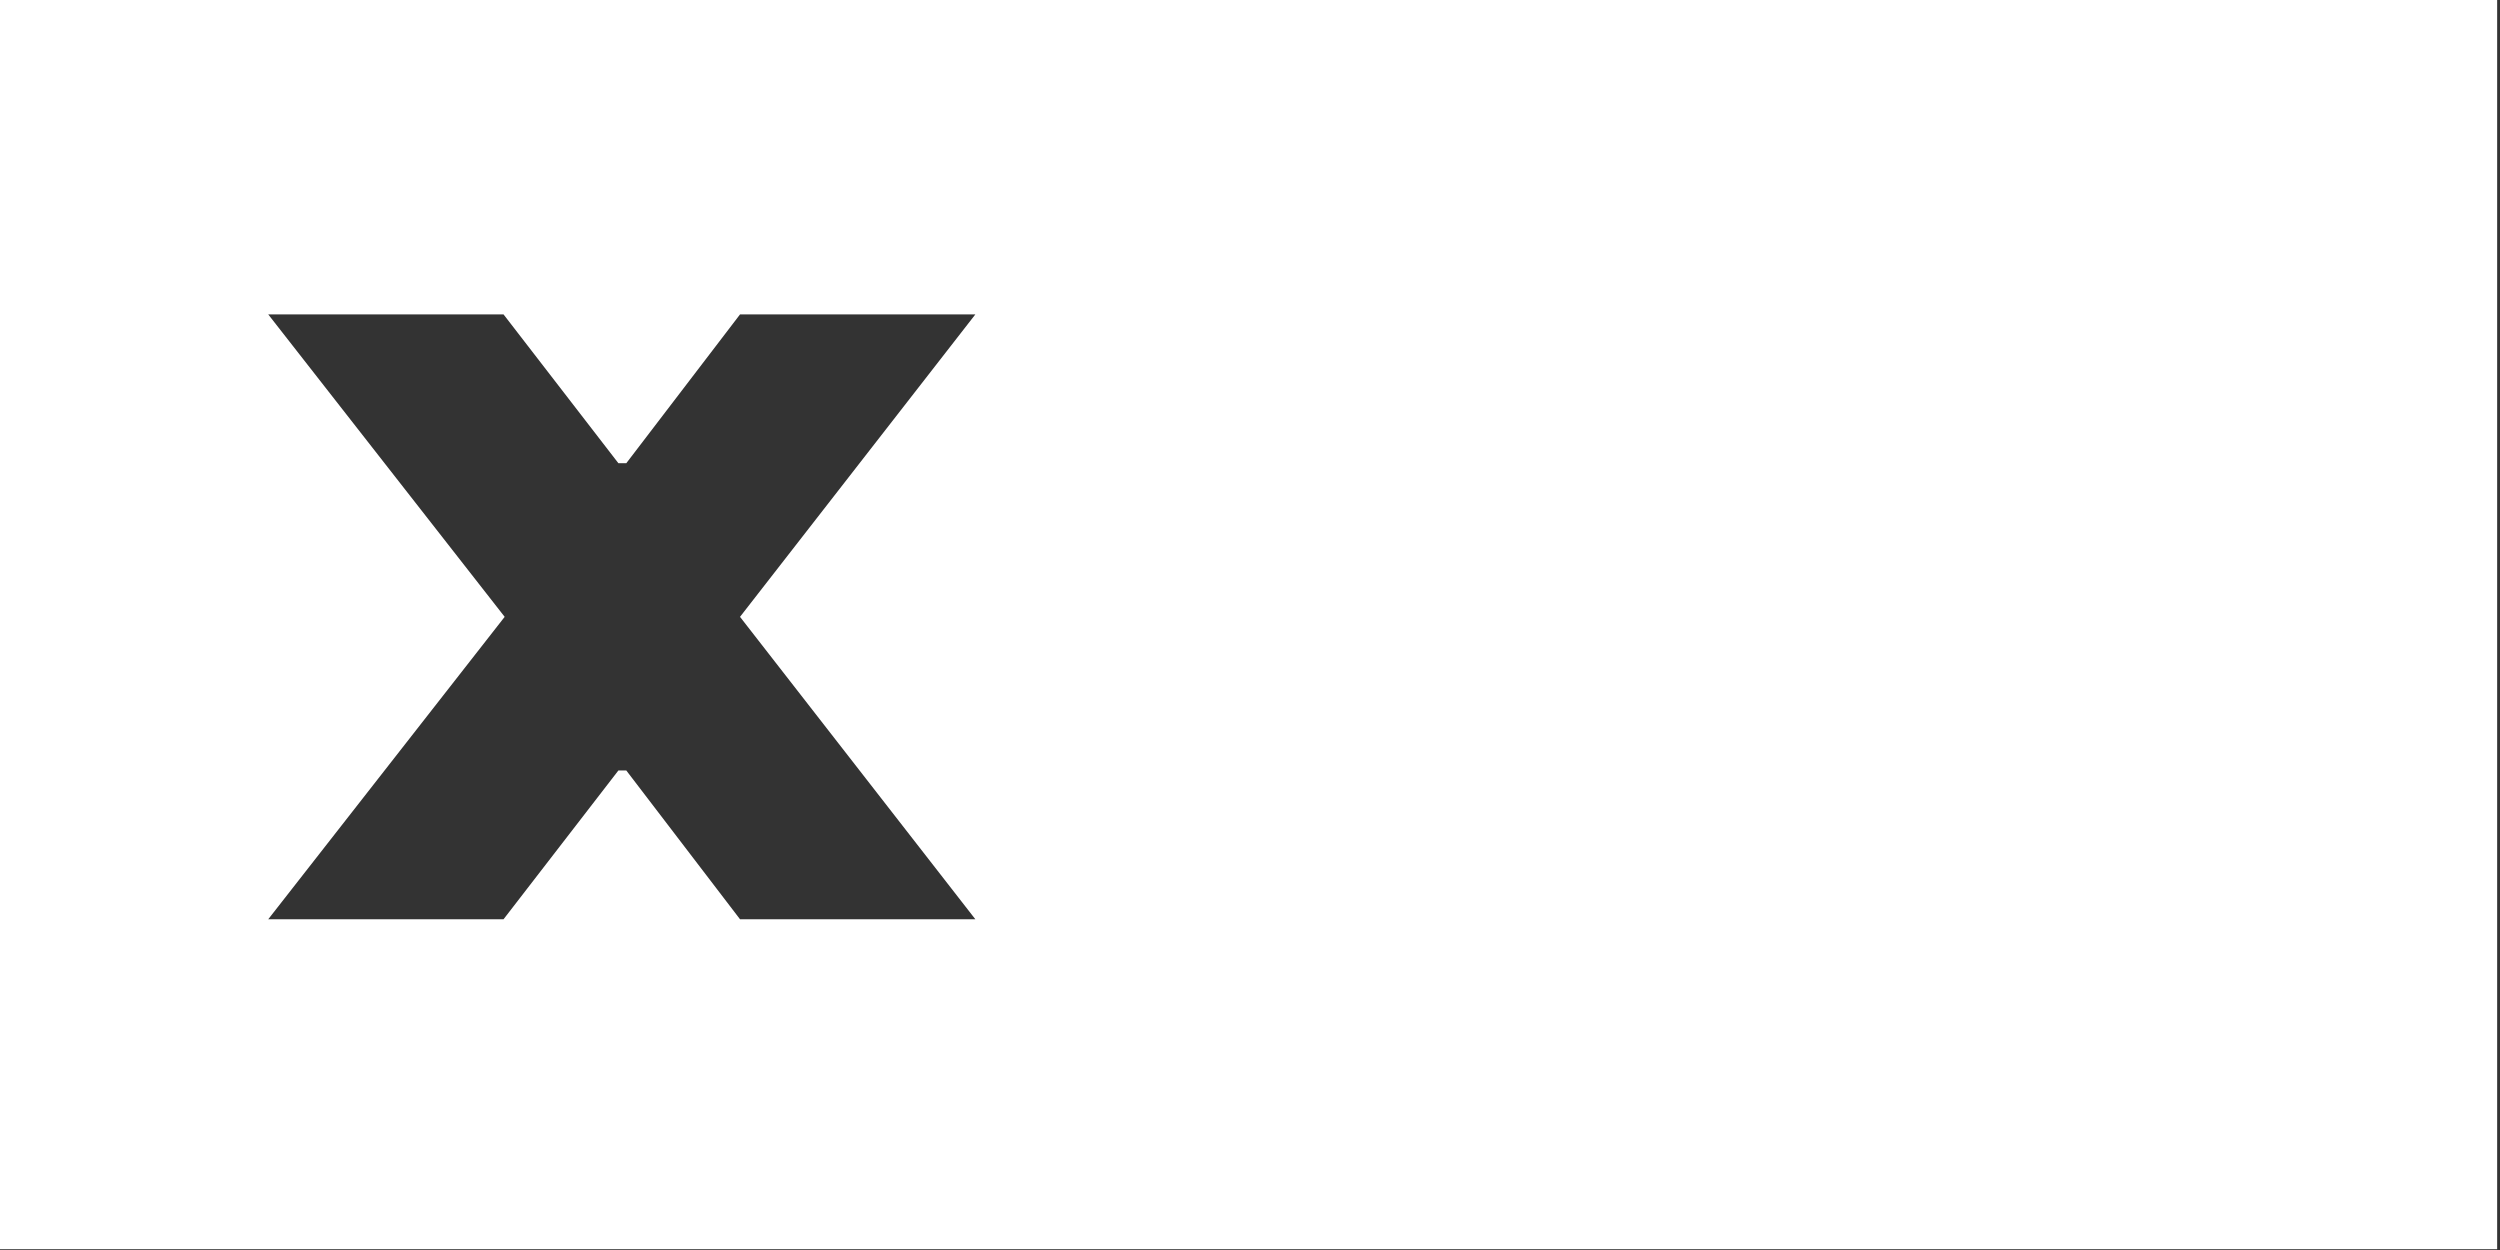 <?xml version="1.0" encoding="UTF-8" standalone="no"?>
<svg
   viewBox="336 312 188.943 94.471"
   version="1.1"
   id="svg22"
   sodipodi:docname="nav-logo.svg"
   inkscape:version="1.2.2 (732a01da63, 2022-12-09)"
   xmlns:inkscape="http://www.inkscape.org/namespaces/inkscape"
   xmlns:sodipodi="http://sodipodi.sourceforge.net/DTD/sodipodi-0.dtd"
   xmlns="http://www.w3.org/2000/svg"
   xmlns:svg="http://www.w3.org/2000/svg">
  <rect x="336" y="312" width="188.943" height="94.471" fill="#333333" stroke="none"/>
  <defs
     id="defs26" />
  <sodipodi:namedview
     id="namedview24"
     pagecolor="#ffffff"
     bordercolor="#000000"
     borderopacity="0.25"
     inkscape:showpageshadow="2"
     inkscape:pageopacity="0.0"
     inkscape:pagecheckerboard="0"
     inkscape:deskcolor="#d1d1d1"
     showgrid="false"
     inkscape:zoom="1.4142136"
     inkscape:cx="272.58966"
     inkscape:cy="-5.6568542"
     inkscape:window-width="1920"
     inkscape:window-height="1027"
     inkscape:window-x="-8"
     inkscape:window-y="22"
     inkscape:window-maximized="1"
     inkscape:current-layer="svg22" />
  <mask
     id="w">
    <path
       fill="#ffffff"
       d="M 336 312 L 524.943 312 L 524.943 406.471 L 336 406.471 Z"
       fill-rule="evenodd"
       id="path15"
       style="" />
    <path
       fill="black"
       d="M 347.808 335.618 L 360.715 382.889 L 374.612 382.889 L 382.764 353.152 L 383.344 353.152 L 391.496 382.889 L 405.421 382.889 L 418.299 335.618 L 405.025 335.618 L 397.793 367.188 L 397.397 367.188 L 389.613 335.618 L 376.551 335.618 L 368.895 367.372 L 368.47 367.372 L 361.111 335.618 Z"
       fill-rule="evenodd"
       id="path17"
       style="" />
  </mask>
  <g
     id="g2274"
     transform="matrix(0.99,0,0,0.971,-4.047,122.811)">
    <path
       id="rect702"
       style="fill:#ffffff;stroke-width:7.638;stroke-linecap:round;stroke-linejoin:round;paint-order:stroke markers fill"
       d="m 343.353,194.804 v 97.266 H 534.116 v -97.266 z m 20.607,24.508 h 17.963 l 8.768,11.582 h 0.602 l 8.682,-11.582 h 17.965 l -17.965,23.539 17.965,23.537 h -17.965 l -8.682,-11.58 h -0.602 l -8.768,11.58 h -17.963 l 18.049,-23.537 z" />
    <g
       aria-label="x"
       transform="scale(0.955,1.047)"
       id="text901"
       style="font-size:89.959px;font-family:HalenoirExpanded-Black;-inkscape-font-specification:'HalenoirExpanded-Black, Normal';stroke-width:3.542;stroke-linecap:round;stroke-linejoin:round;paint-order:stroke markers fill" />
  </g>
</svg>
